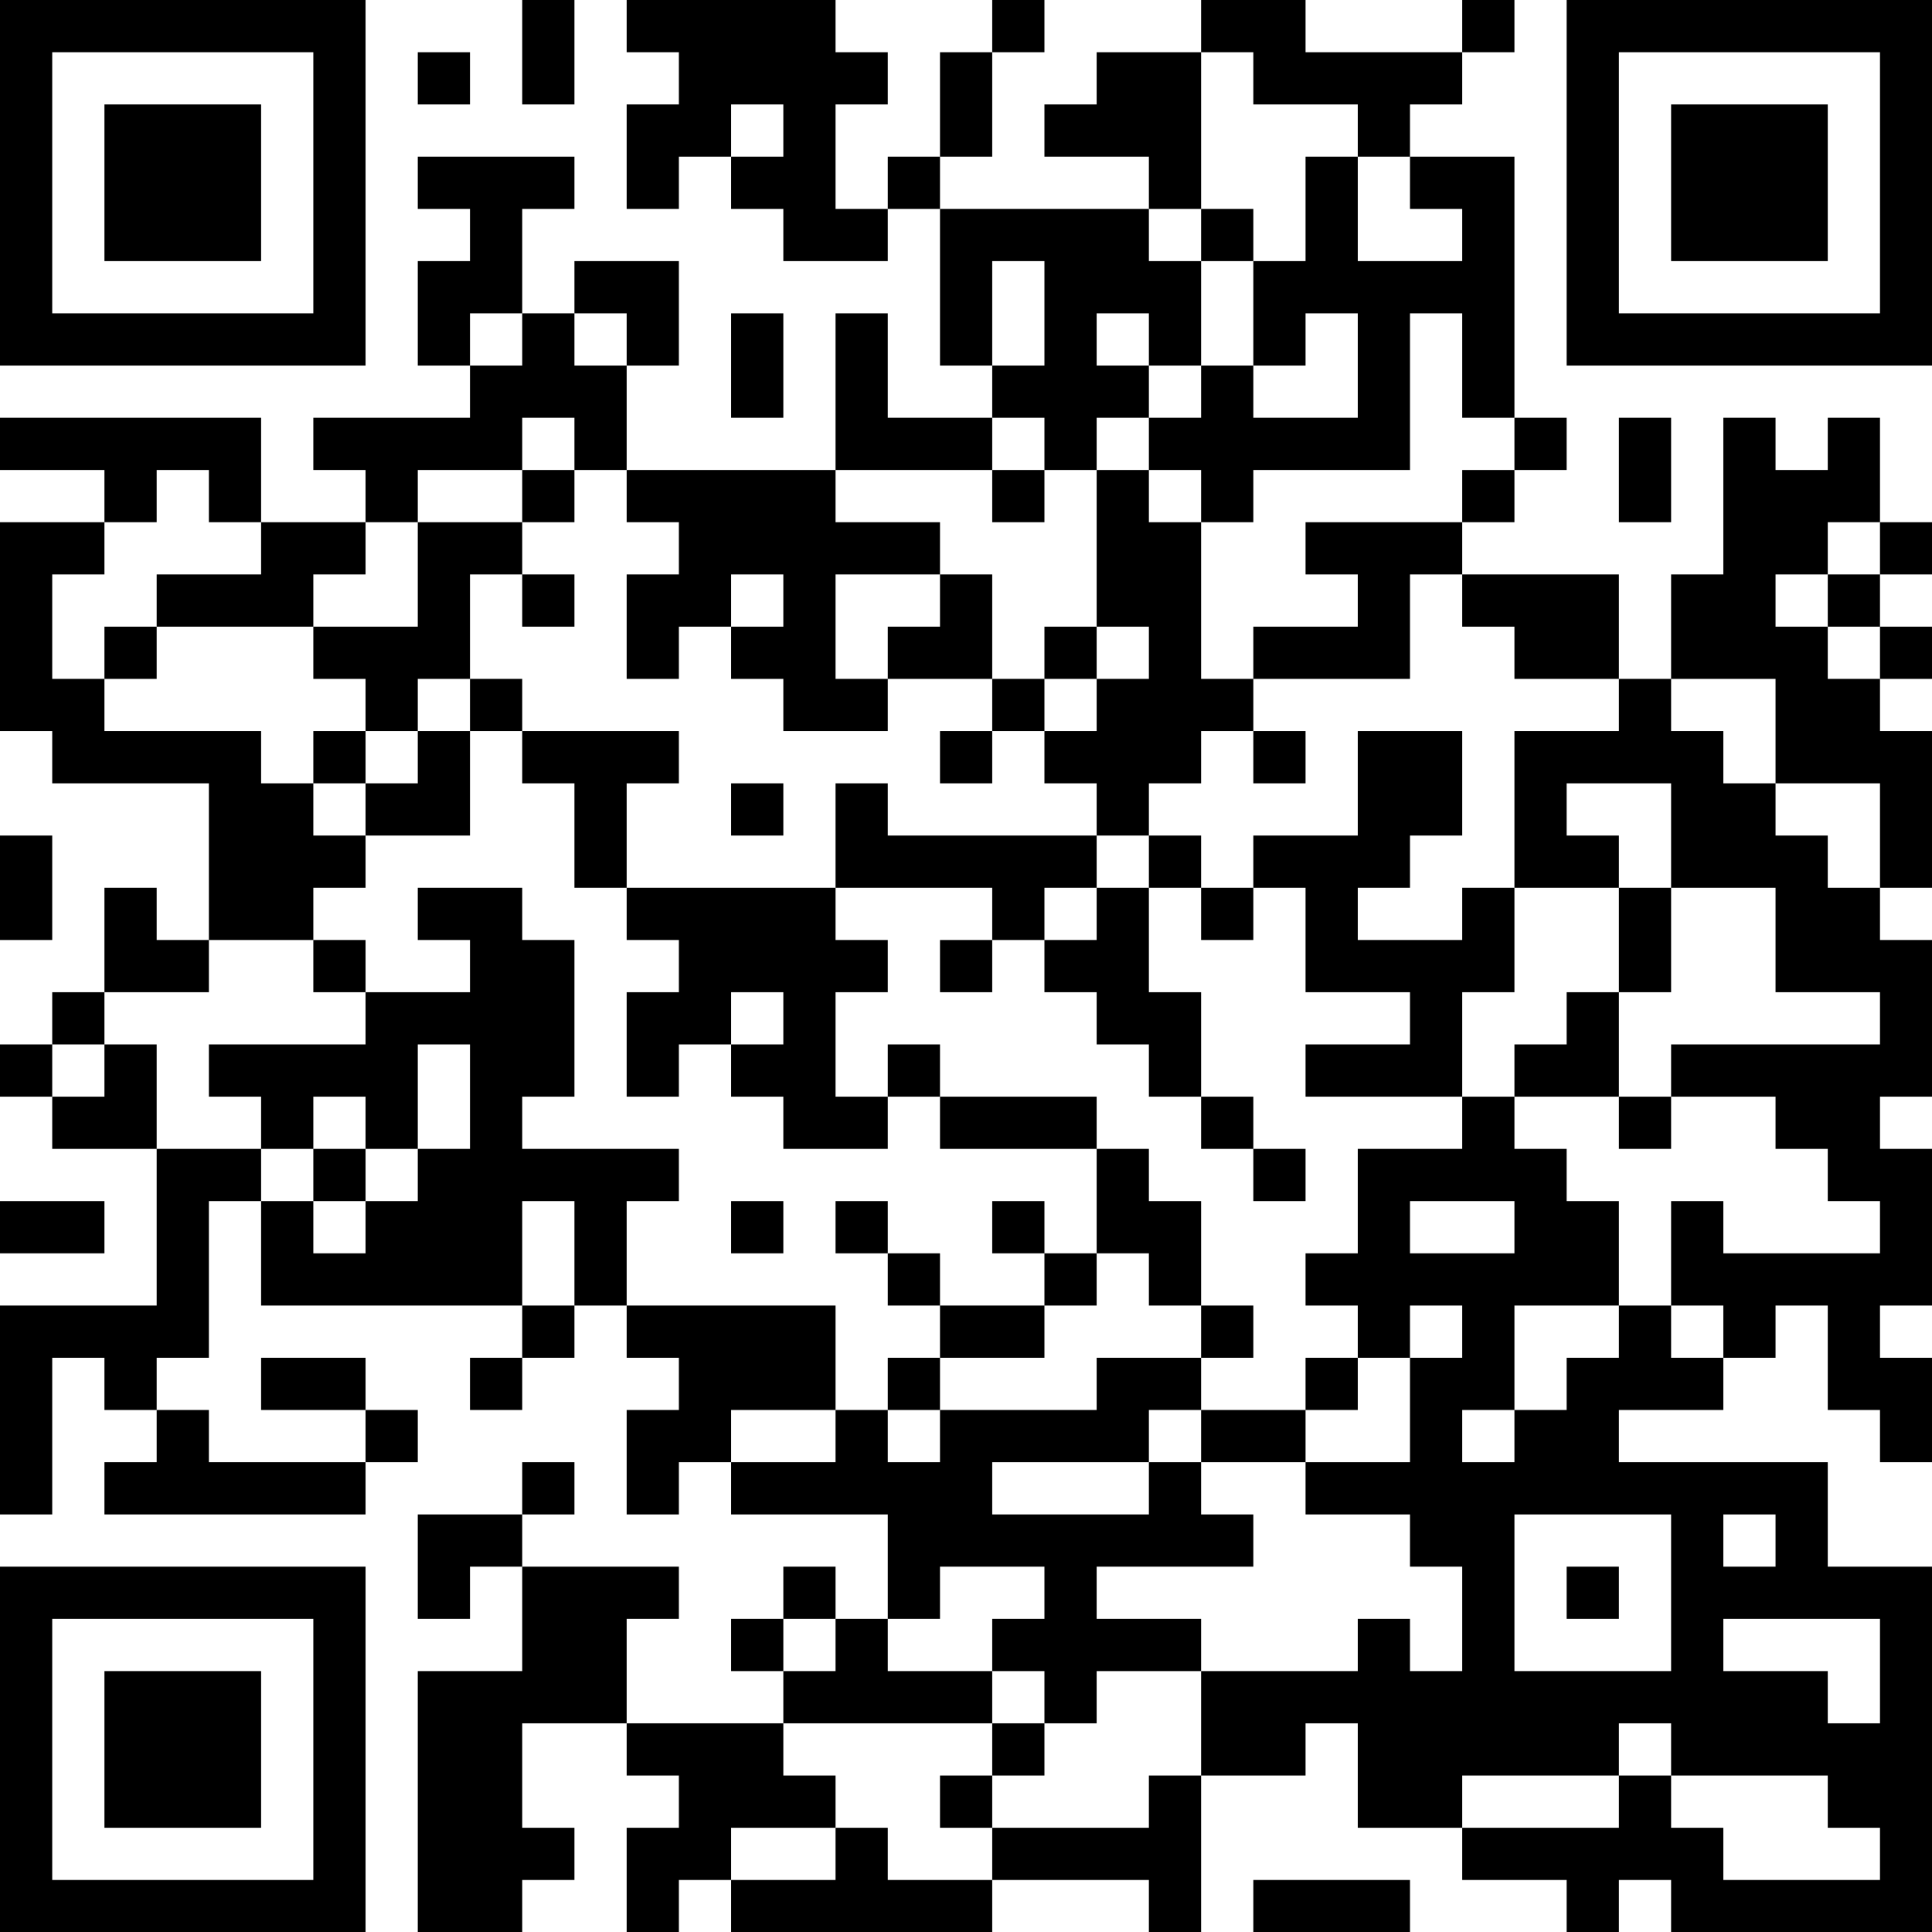 <?xml version="1.0" encoding="UTF-8"?>
<svg xmlns="http://www.w3.org/2000/svg" version="1.1" width="100" height="100" viewBox="0 0 100 100"><rect x="0" y="0" width="100" height="100" fill="#ffffff"/><g transform="scale(2.703)"><g transform="translate(0,0)"><path fill-rule="evenodd" d="M10 0L10 2L11 2L11 0ZM12 0L12 1L13 1L13 2L12 2L12 4L13 4L13 3L14 3L14 4L15 4L15 5L17 5L17 4L18 4L18 7L19 7L19 8L17 8L17 6L16 6L16 9L12 9L12 7L13 7L13 5L11 5L11 6L10 6L10 4L11 4L11 3L8 3L8 4L9 4L9 5L8 5L8 7L9 7L9 8L6 8L6 9L7 9L7 10L5 10L5 8L0 8L0 9L2 9L2 10L0 10L0 14L1 14L1 15L4 15L4 18L3 18L3 17L2 17L2 19L1 19L1 20L0 20L0 21L1 21L1 22L3 22L3 25L0 25L0 29L1 29L1 26L2 26L2 27L3 27L3 28L2 28L2 29L7 29L7 28L8 28L8 27L7 27L7 26L5 26L5 27L7 27L7 28L4 28L4 27L3 27L3 26L4 26L4 23L5 23L5 25L10 25L10 26L9 26L9 27L10 27L10 26L11 26L11 25L12 25L12 26L13 26L13 27L12 27L12 29L13 29L13 28L14 28L14 29L17 29L17 31L16 31L16 30L15 30L15 31L14 31L14 32L15 32L15 33L12 33L12 31L13 31L13 30L10 30L10 29L11 29L11 28L10 28L10 29L8 29L8 31L9 31L9 30L10 30L10 32L8 32L8 37L10 37L10 36L11 36L11 35L10 35L10 33L12 33L12 34L13 34L13 35L12 35L12 37L13 37L13 36L14 36L14 37L19 37L19 36L22 36L22 37L23 37L23 34L25 34L25 33L26 33L26 35L28 35L28 36L30 36L30 37L31 37L31 36L32 36L32 37L37 37L37 30L35 30L35 28L31 28L31 27L33 27L33 26L34 26L34 25L35 25L35 27L36 27L36 28L37 28L37 26L36 26L36 25L37 25L37 22L36 22L36 21L37 21L37 18L36 18L36 17L37 17L37 14L36 14L36 13L37 13L37 12L36 12L36 11L37 11L37 10L36 10L36 8L35 8L35 9L34 9L34 8L33 8L33 11L32 11L32 13L31 13L31 11L28 11L28 10L29 10L29 9L30 9L30 8L29 8L29 3L27 3L27 2L28 2L28 1L29 1L29 0L28 0L28 1L25 1L25 0L23 0L23 1L21 1L21 2L20 2L20 3L22 3L22 4L18 4L18 3L19 3L19 1L20 1L20 0L19 0L19 1L18 1L18 3L17 3L17 4L16 4L16 2L17 2L17 1L16 1L16 0ZM8 1L8 2L9 2L9 1ZM23 1L23 4L22 4L22 5L23 5L23 7L22 7L22 6L21 6L21 7L22 7L22 8L21 8L21 9L20 9L20 8L19 8L19 9L16 9L16 10L18 10L18 11L16 11L16 13L17 13L17 14L15 14L15 13L14 13L14 12L15 12L15 11L14 11L14 12L13 12L13 13L12 13L12 11L13 11L13 10L12 10L12 9L11 9L11 8L10 8L10 9L8 9L8 10L7 10L7 11L6 11L6 12L3 12L3 11L5 11L5 10L4 10L4 9L3 9L3 10L2 10L2 11L1 11L1 13L2 13L2 14L5 14L5 15L6 15L6 16L7 16L7 17L6 17L6 18L4 18L4 19L2 19L2 20L1 20L1 21L2 21L2 20L3 20L3 22L5 22L5 23L6 23L6 24L7 24L7 23L8 23L8 22L9 22L9 20L8 20L8 22L7 22L7 21L6 21L6 22L5 22L5 21L4 21L4 20L7 20L7 19L9 19L9 18L8 18L8 17L10 17L10 18L11 18L11 21L10 21L10 22L13 22L13 23L12 23L12 25L16 25L16 27L14 27L14 28L16 28L16 27L17 27L17 28L18 28L18 27L21 27L21 26L23 26L23 27L22 27L22 28L19 28L19 29L22 29L22 28L23 28L23 29L24 29L24 30L21 30L21 31L23 31L23 32L21 32L21 33L20 33L20 32L19 32L19 31L20 31L20 30L18 30L18 31L17 31L17 32L19 32L19 33L15 33L15 34L16 34L16 35L14 35L14 36L16 36L16 35L17 35L17 36L19 36L19 35L22 35L22 34L23 34L23 32L26 32L26 31L27 31L27 32L28 32L28 30L27 30L27 29L25 29L25 28L27 28L27 26L28 26L28 25L27 25L27 26L26 26L26 25L25 25L25 24L26 24L26 22L28 22L28 21L29 21L29 22L30 22L30 23L31 23L31 25L29 25L29 27L28 27L28 28L29 28L29 27L30 27L30 26L31 26L31 25L32 25L32 26L33 26L33 25L32 25L32 23L33 23L33 24L36 24L36 23L35 23L35 22L34 22L34 21L32 21L32 20L36 20L36 19L34 19L34 17L32 17L32 15L30 15L30 16L31 16L31 17L29 17L29 14L31 14L31 13L29 13L29 12L28 12L28 11L27 11L27 13L24 13L24 12L26 12L26 11L25 11L25 10L28 10L28 9L29 9L29 8L28 8L28 6L27 6L27 9L24 9L24 10L23 10L23 9L22 9L22 8L23 8L23 7L24 7L24 8L26 8L26 6L25 6L25 7L24 7L24 5L25 5L25 3L26 3L26 5L28 5L28 4L27 4L27 3L26 3L26 2L24 2L24 1ZM14 2L14 3L15 3L15 2ZM23 4L23 5L24 5L24 4ZM19 5L19 7L20 7L20 5ZM9 6L9 7L10 7L10 6ZM11 6L11 7L12 7L12 6ZM14 6L14 8L15 8L15 6ZM31 8L31 10L32 10L32 8ZM10 9L10 10L8 10L8 12L6 12L6 13L7 13L7 14L6 14L6 15L7 15L7 16L9 16L9 14L10 14L10 15L11 15L11 17L12 17L12 18L13 18L13 19L12 19L12 21L13 21L13 20L14 20L14 21L15 21L15 22L17 22L17 21L18 21L18 22L21 22L21 24L20 24L20 23L19 23L19 24L20 24L20 25L18 25L18 24L17 24L17 23L16 23L16 24L17 24L17 25L18 25L18 26L17 26L17 27L18 27L18 26L20 26L20 25L21 25L21 24L22 24L22 25L23 25L23 26L24 26L24 25L23 25L23 23L22 23L22 22L21 22L21 21L18 21L18 20L17 20L17 21L16 21L16 19L17 19L17 18L16 18L16 17L19 17L19 18L18 18L18 19L19 19L19 18L20 18L20 19L21 19L21 20L22 20L22 21L23 21L23 22L24 22L24 23L25 23L25 22L24 22L24 21L23 21L23 19L22 19L22 17L23 17L23 18L24 18L24 17L25 17L25 19L27 19L27 20L25 20L25 21L28 21L28 19L29 19L29 17L28 17L28 18L26 18L26 17L27 17L27 16L28 16L28 14L26 14L26 16L24 16L24 17L23 17L23 16L22 16L22 15L23 15L23 14L24 14L24 15L25 15L25 14L24 14L24 13L23 13L23 10L22 10L22 9L21 9L21 12L20 12L20 13L19 13L19 11L18 11L18 12L17 12L17 13L19 13L19 14L18 14L18 15L19 15L19 14L20 14L20 15L21 15L21 16L17 16L17 15L16 15L16 17L12 17L12 15L13 15L13 14L10 14L10 13L9 13L9 11L10 11L10 12L11 12L11 11L10 11L10 10L11 10L11 9ZM19 9L19 10L20 10L20 9ZM35 10L35 11L34 11L34 12L35 12L35 13L36 13L36 12L35 12L35 11L36 11L36 10ZM2 12L2 13L3 13L3 12ZM21 12L21 13L20 13L20 14L21 14L21 13L22 13L22 12ZM8 13L8 14L7 14L7 15L8 15L8 14L9 14L9 13ZM32 13L32 14L33 14L33 15L34 15L34 16L35 16L35 17L36 17L36 15L34 15L34 13ZM14 15L14 16L15 16L15 15ZM0 16L0 18L1 18L1 16ZM21 16L21 17L20 17L20 18L21 18L21 17L22 17L22 16ZM31 17L31 19L30 19L30 20L29 20L29 21L31 21L31 22L32 22L32 21L31 21L31 19L32 19L32 17ZM6 18L6 19L7 19L7 18ZM14 19L14 20L15 20L15 19ZM6 22L6 23L7 23L7 22ZM0 23L0 24L2 24L2 23ZM10 23L10 25L11 25L11 23ZM14 23L14 24L15 24L15 23ZM27 23L27 24L29 24L29 23ZM25 26L25 27L23 27L23 28L25 28L25 27L26 27L26 26ZM29 29L29 32L32 32L32 29ZM33 29L33 30L34 30L34 29ZM30 30L30 31L31 31L31 30ZM15 31L15 32L16 32L16 31ZM33 31L33 32L35 32L35 33L36 33L36 31ZM19 33L19 34L18 34L18 35L19 35L19 34L20 34L20 33ZM31 33L31 34L28 34L28 35L31 35L31 34L32 34L32 35L33 35L33 36L36 36L36 35L35 35L35 34L32 34L32 33ZM24 36L24 37L27 37L27 36ZM0 0L0 7L7 7L7 0ZM1 1L1 6L6 6L6 1ZM2 2L2 5L5 5L5 2ZM30 0L30 7L37 7L37 0ZM31 1L31 6L36 6L36 1ZM32 2L32 5L35 5L35 2ZM0 30L0 37L7 37L7 30ZM1 31L1 36L6 36L6 31ZM2 32L2 35L5 35L5 32Z" fill="#000000"/></g></g></svg>

